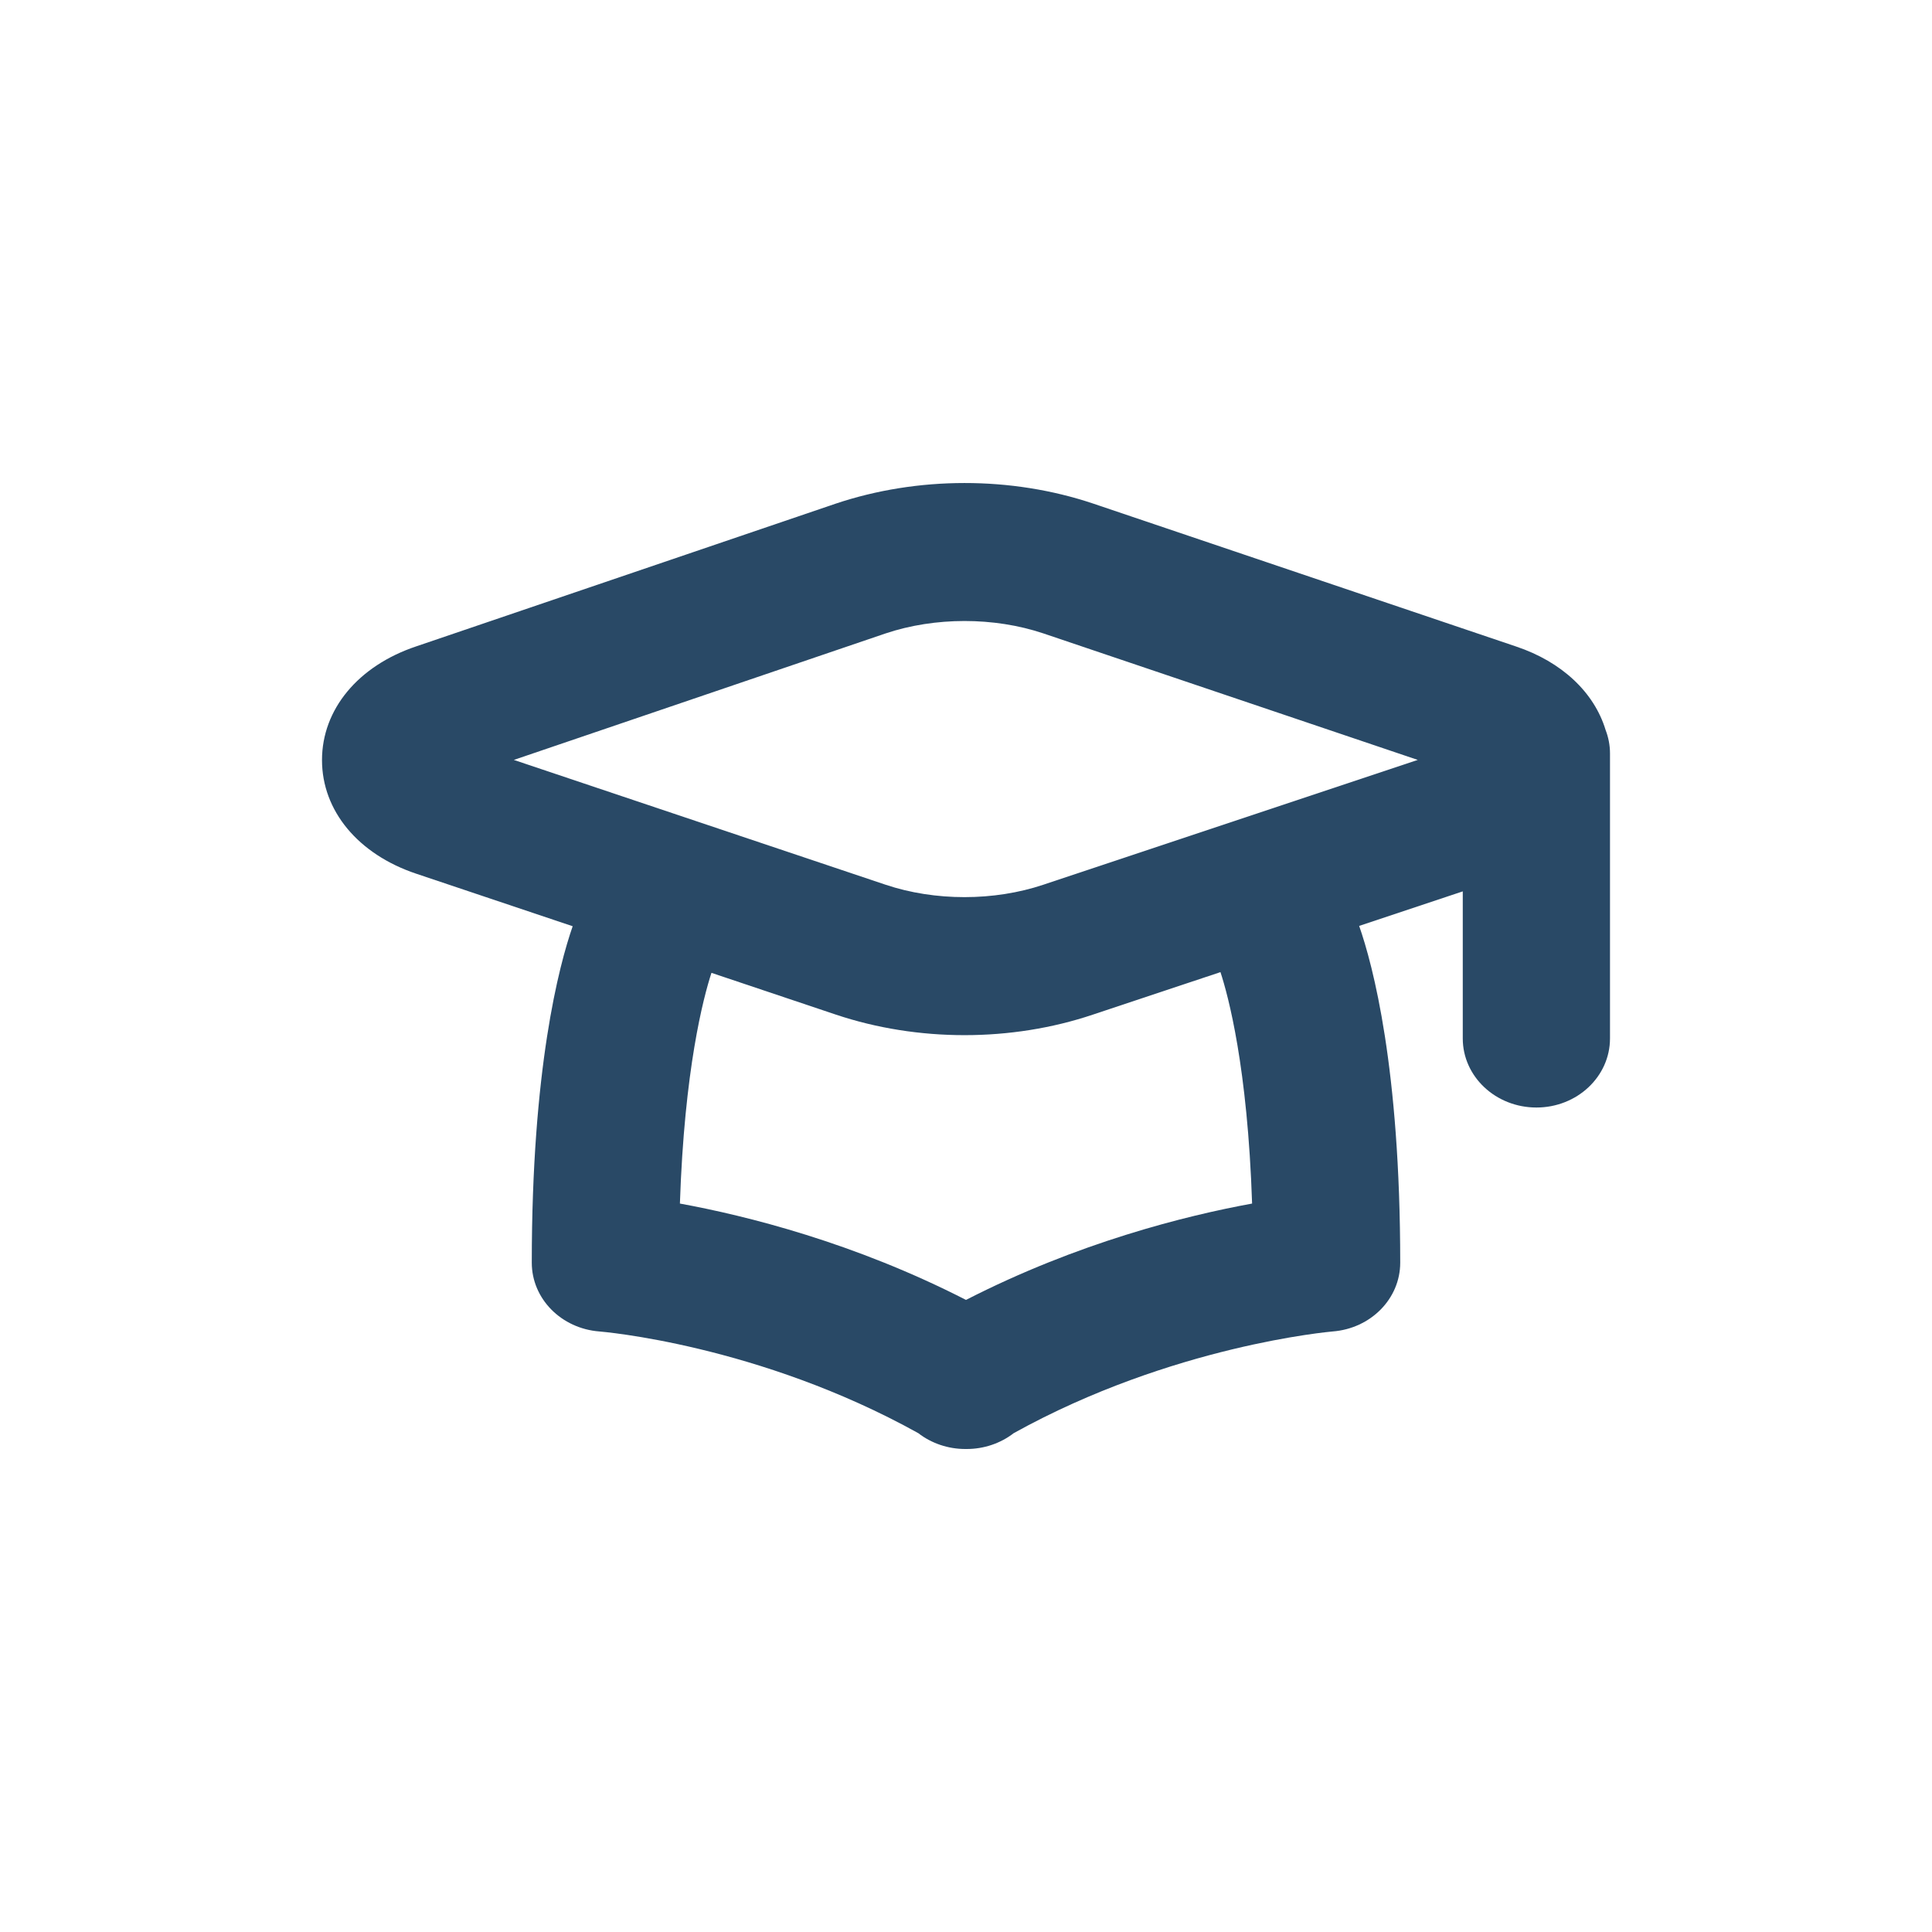 <svg width="24" height="24" viewBox="0 0 24 24" fill="none" xmlns="http://www.w3.org/2000/svg">
<path fill-rule="evenodd" clip-rule="evenodd" d="M19.945 9.067C19.804 8.603 19.404 8.222 18.833 8.031L13.578 6.255C12.563 5.915 11.399 5.915 10.38 6.257L5.169 8.03C4.448 8.272 4 8.813 4 9.442C4 10.071 4.448 10.611 5.169 10.853L7.114 11.506C6.943 11.998 6.606 13.273 6.606 15.686C6.606 16.133 6.972 16.504 7.447 16.54C7.467 16.542 9.421 16.7 11.407 17.803C11.572 17.931 11.78 18 11.991 18L12 18L12.009 18C12.22 18 12.428 17.931 12.593 17.803C14.562 16.711 16.535 16.542 16.553 16.54C17.028 16.504 17.394 16.133 17.394 15.686C17.394 13.266 17.055 11.991 16.884 11.502L18.171 11.073V12.9C18.171 13.374 18.581 13.758 19.086 13.758C19.591 13.758 20 13.374 20 12.9V9.359C20 9.256 19.98 9.158 19.945 9.067ZM12.962 10.99C12.348 11.196 11.614 11.196 11 10.99L6.383 9.44L11 7.869C11.614 7.663 12.348 7.663 12.96 7.868L17.612 9.44L12.962 10.99ZM15.554 14.951C14.723 15.103 13.388 15.437 12 16.148C10.612 15.437 9.277 15.103 8.446 14.951C8.502 13.283 8.737 12.395 8.838 12.085L10.384 12.604C10.892 12.774 11.437 12.859 11.982 12.859C12.526 12.859 13.07 12.774 13.576 12.604L15.161 12.076C15.257 12.368 15.498 13.255 15.554 14.951Z" fill="#294966"/>
</svg>
